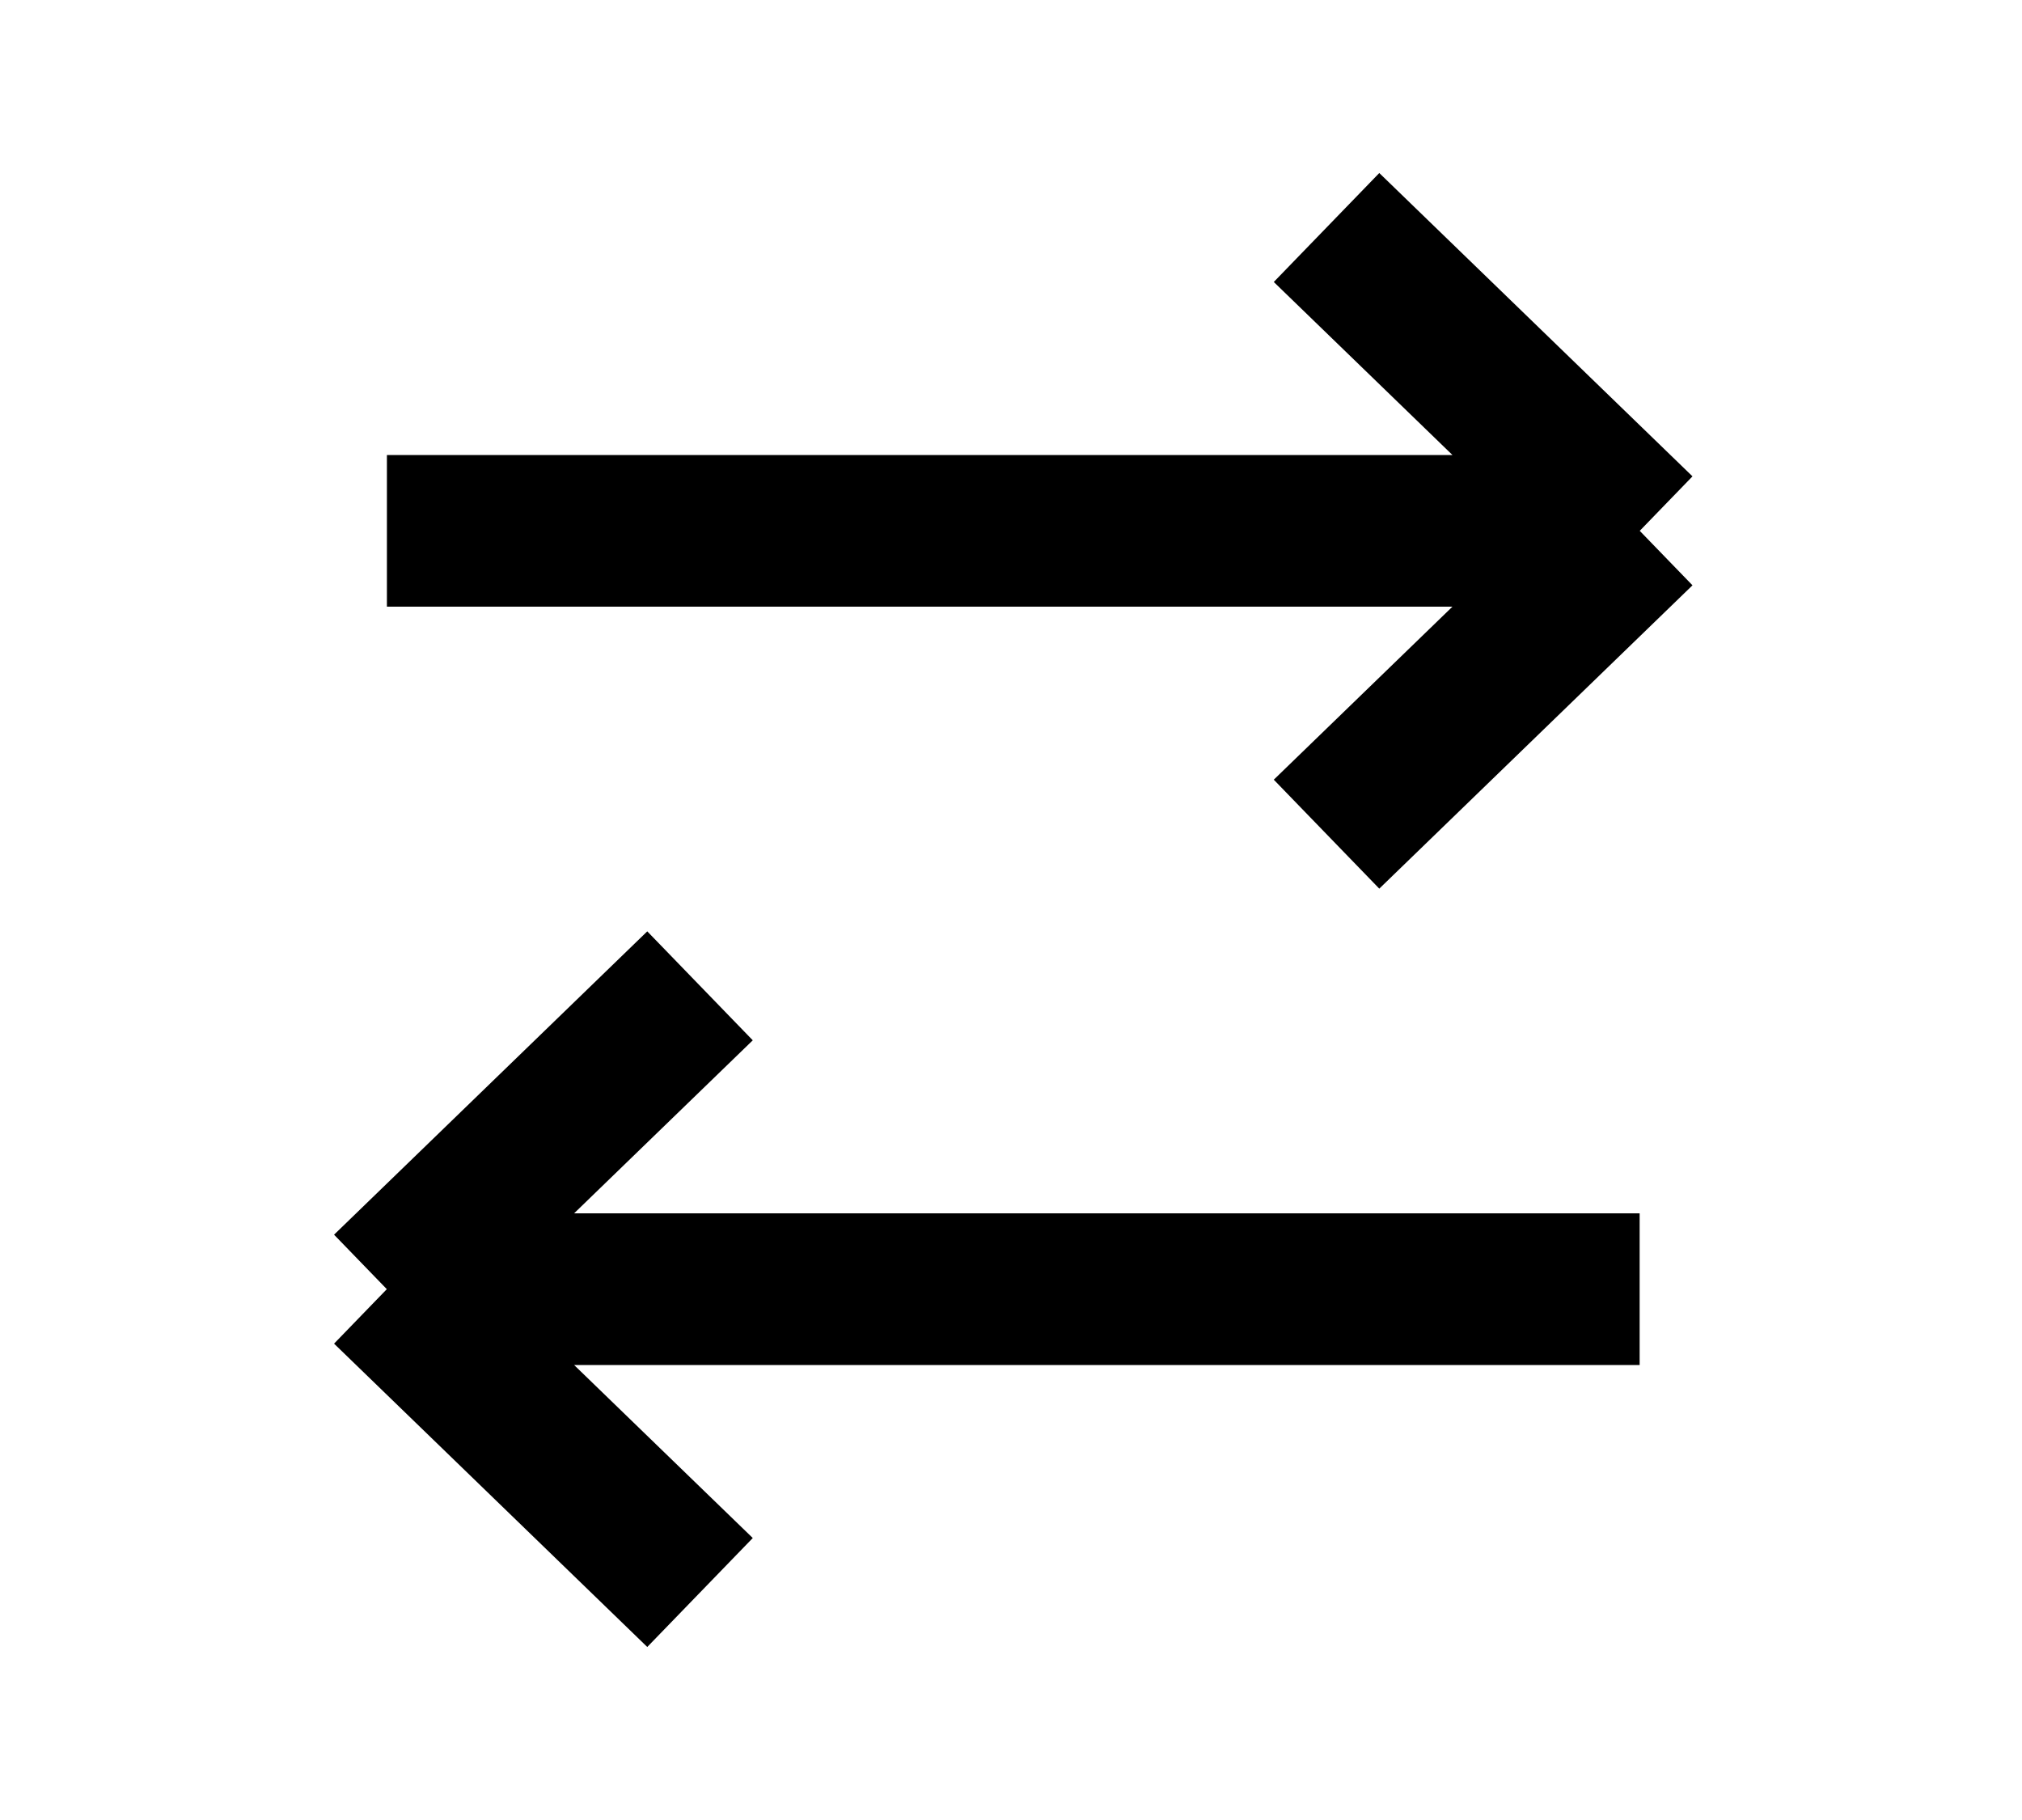 <svg width="20" height="18" viewBox="0 0 20 18" fill="none" xmlns="http://www.w3.org/2000/svg">
<path d="M6.924 9.75L3.826 12.75M3.826 12.75L6.924 15.75M3.826 12.75L16.218 12.75" stroke="black" stroke-width="1.5"/>
<path d="M13.121 8.25L16.219 5.25M16.219 5.25L13.121 2.25M16.219 5.25L3.827 5.25" stroke="black" stroke-width="1.5"/>
</svg>
